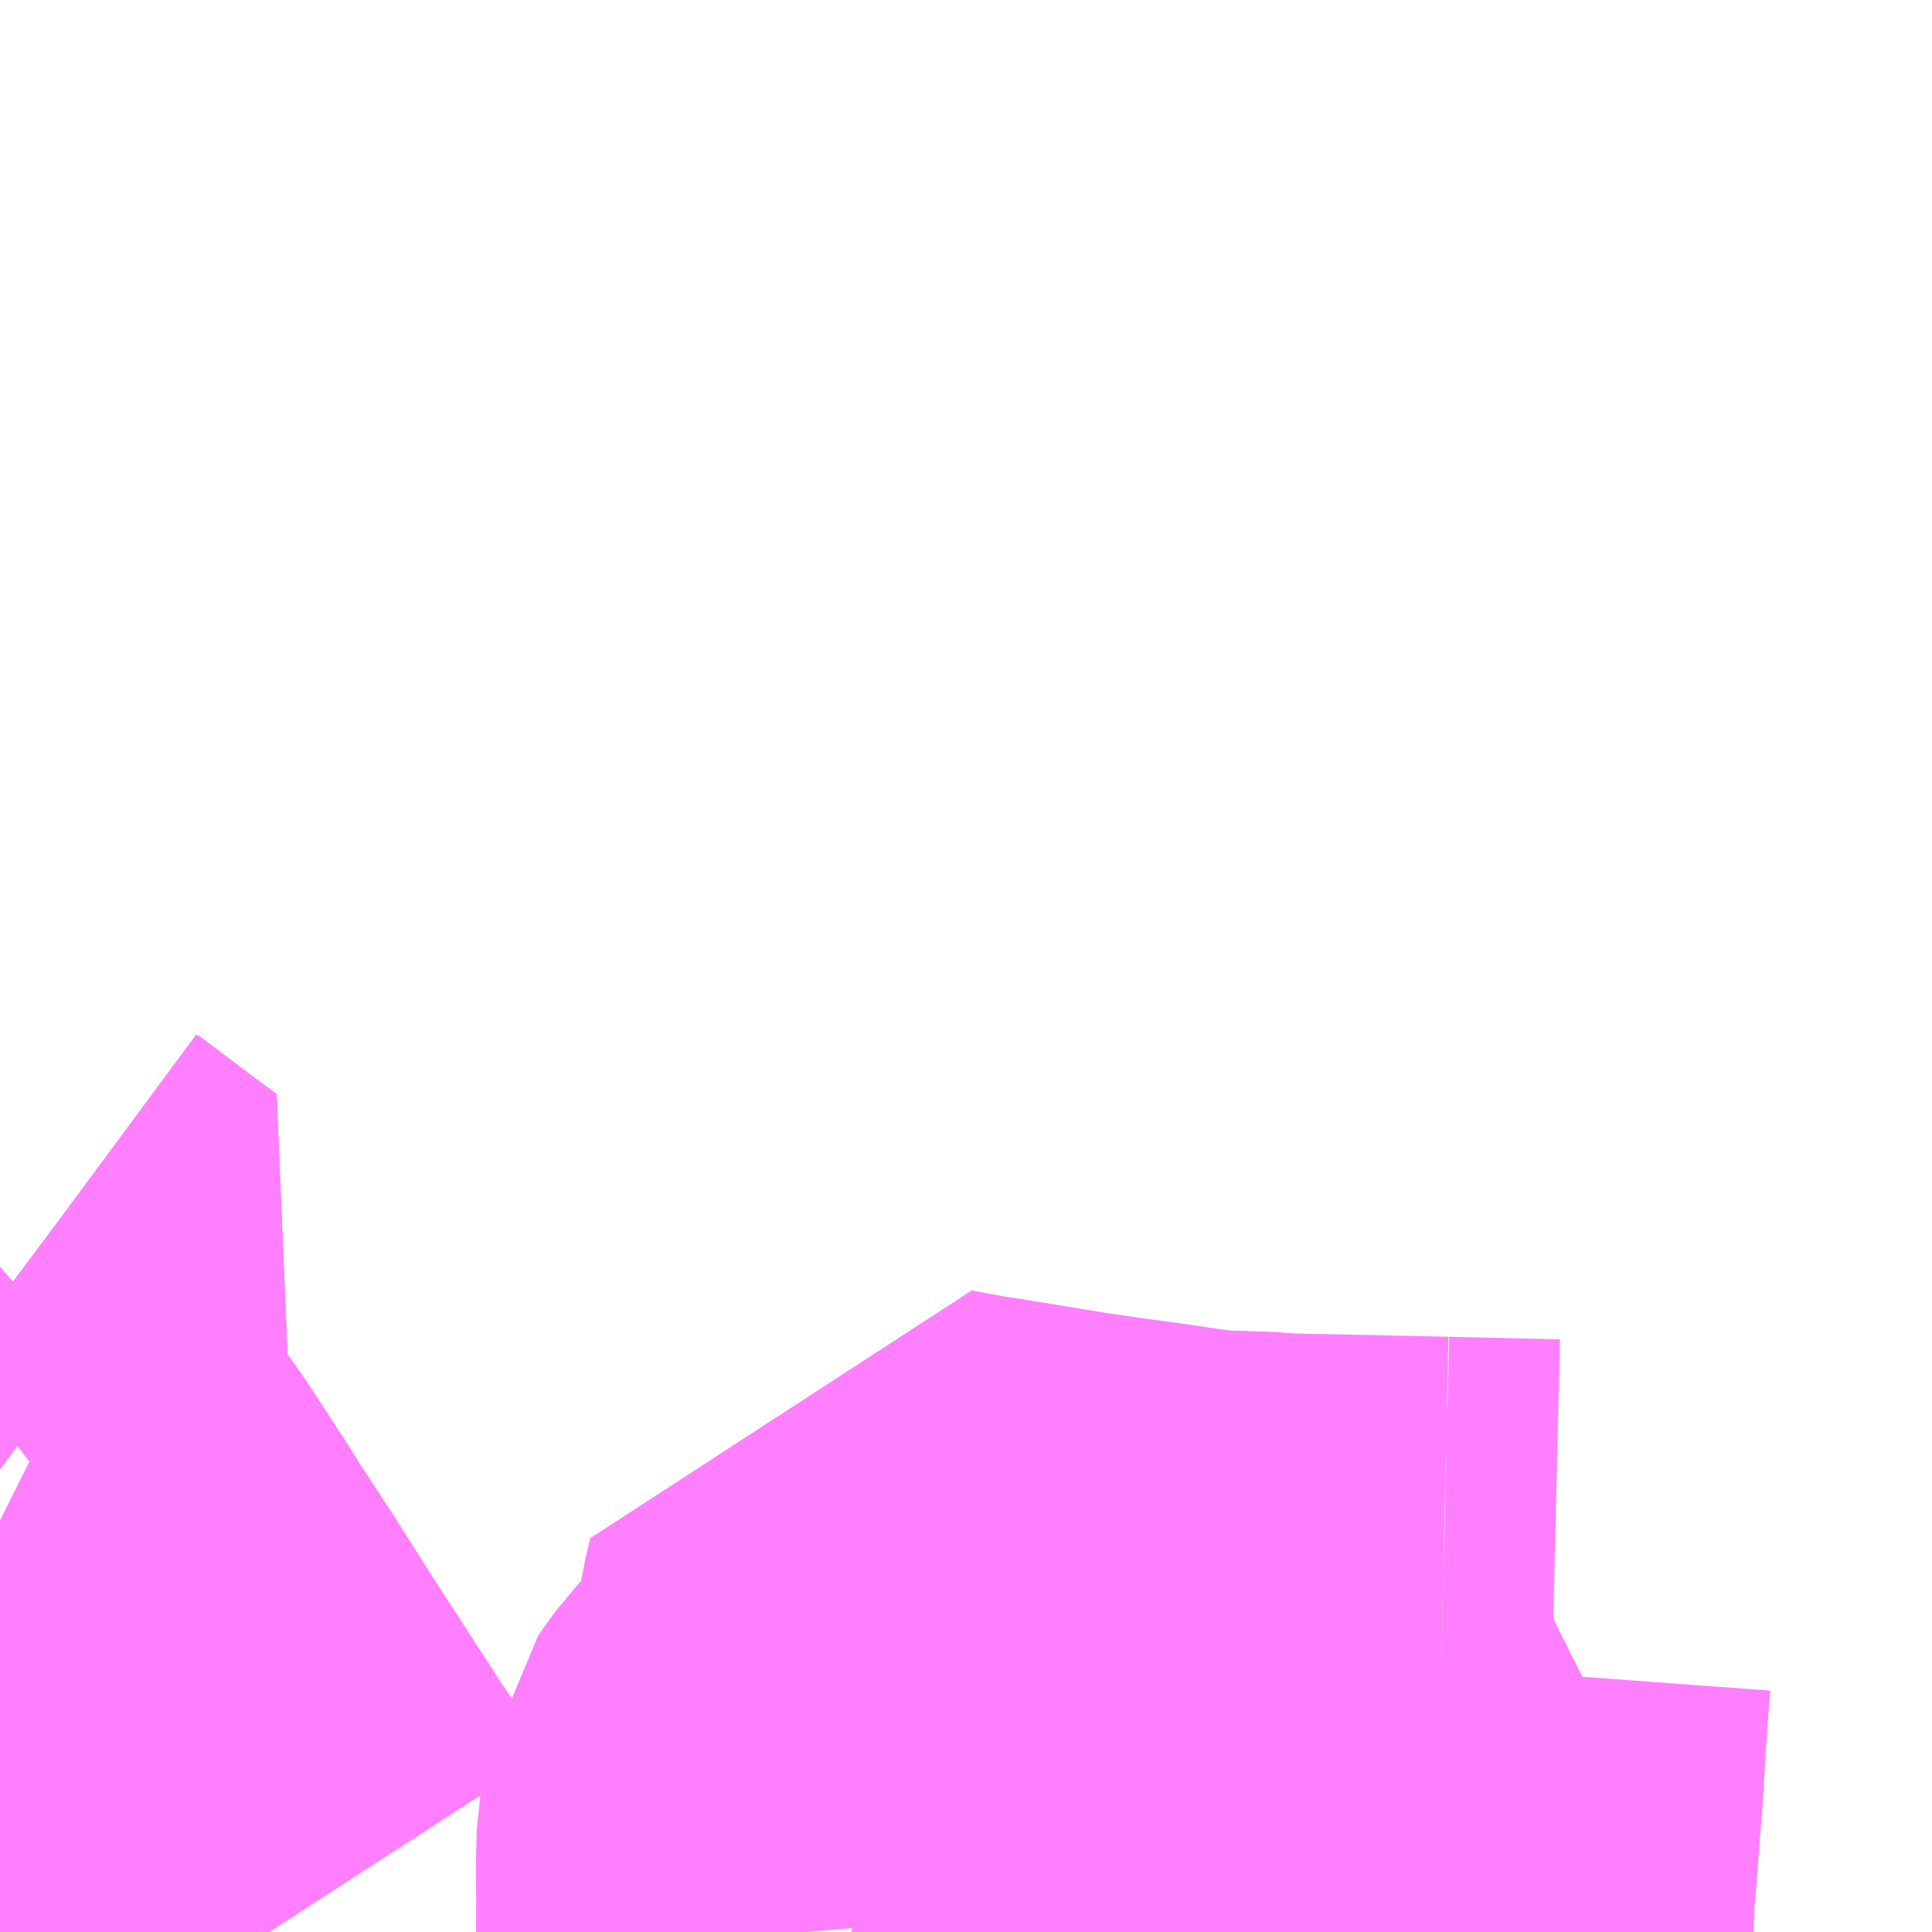 <?xml version="1.0" encoding="UTF-8"?>
<svg  xmlns="http://www.w3.org/2000/svg" xmlns:xlink="http://www.w3.org/1999/xlink" xmlns:go="http://purl.org/svgmap/profile" property="N07_001,N07_002,N07_003,N07_004,N07_005,N07_006,N07_007" viewBox="13972.412 -3640.869 2.197 2.197" go:dataArea="13972.412109375 -3640.869140625 2.197265625 2.197265625" >
<globalCoordinateSystem srsName="http://purl.org/crs/84" transform="matrix(100.0,0.0,0.0,-100.0,0.0,0.0)" />
<defs>
 <g id="p0" >
  <circle cx="0.0" cy="0.0" r="3" stroke="green" stroke-width="0.75" vector-effect="non-scaling-stroke" />
 </g>
</defs>
<g fill="none" fill-rule="evenodd" stroke="#FF00FF" stroke-width="0.75" opacity="0.5" vector-effect="non-scaling-stroke" stroke-linejoin="bevel" >
<path content="1,近鉄バス（株）,大阪・京都⇔久喜・栃木・宇都宮,1.0,1.0,1.0," xlink:title="1" d="M13972.412,-3639.391L13972.485,-3639.337L13972.504,-3639.323L13972.488,-3639.309L13972.482,-3639.305L13972.475,-3639.299L13972.412,-3639.251M13972.412,-3639.138L13972.417,-3639.132L13972.444,-3639.097L13972.493,-3639.022L13972.496,-3639.017L13972.508,-3638.998L13972.542,-3638.946L13972.589,-3638.872L13972.659,-3638.764L13972.669,-3638.748L13972.681,-3638.731L13972.707,-3638.689L13972.718,-3638.672"/>
<path content="1,関東自動車（株）,とちの木号,1.0,1.0,1.0," xlink:title="1" d="M13972.412,-3639.392L13972.485,-3639.337L13972.504,-3639.323L13972.488,-3639.309L13972.482,-3639.305L13972.475,-3639.299L13972.412,-3639.251"/>
<path content="2,栃木市,循環バス（のらっせ号）,6.0,12.0,12.0," xlink:title="2" d="M13974.031,-3638.672L13974.033,-3638.73L13974.035,-3638.748L13974.04,-3638.815L13974.042,-3638.838L13974.046,-3638.906L13974.051,-3638.974"/>
<path content="2,栃木市,循環バス（のらっせ号）,6.0,12.0,12.0," xlink:title="2" d="M13973.328,-3638.672L13973.327,-3638.684L13973.329,-3638.706L13973.328,-3638.737L13973.329,-3638.779L13973.332,-3638.795L13973.341,-3638.808L13973.344,-3638.812L13973.367,-3638.837L13973.396,-3638.864L13973.407,-3638.877L13973.414,-3638.889L13973.42,-3638.905L13973.423,-3638.909L13973.424,-3638.916L13973.431,-3638.935L13973.443,-3639.012L13973.448,-3639.033L13973.496,-3639.024L13973.505,-3639.023L13973.615,-3639.005L13973.629,-3639.003L13973.656,-3638.999L13973.701,-3638.993L13973.748,-3638.986L13973.764,-3638.984L13973.787,-3638.981L13973.795,-3638.98L13973.828,-3638.981L13973.849,-3638.979L13973.869,-3638.978L13973.9,-3638.977L13973.912,-3638.977L13974.051,-3638.974"/>
<path content="2,栃木市,循環バス（のらっせ号）,6.0,12.0,12.0," xlink:title="2" d="M13974.051,-3638.974L13974.177,-3638.971L13974.201,-3638.983"/>
<path content="3,栃木市,市営生活バス,7.5,7.5,7.5," xlink:title="3" d="M13972.412,-3639.392L13972.485,-3639.337L13972.504,-3639.323L13972.488,-3639.309L13972.482,-3639.305L13972.475,-3639.299L13972.412,-3639.251M13972.412,-3639.14L13972.414,-3639.139L13972.417,-3639.132L13972.444,-3639.097L13972.493,-3639.022L13972.496,-3639.017L13972.508,-3638.998L13972.542,-3638.946L13972.589,-3638.872L13972.659,-3638.764L13972.669,-3638.748L13972.681,-3638.731L13972.707,-3638.689L13972.718,-3638.672"/>
</g>
</svg>
